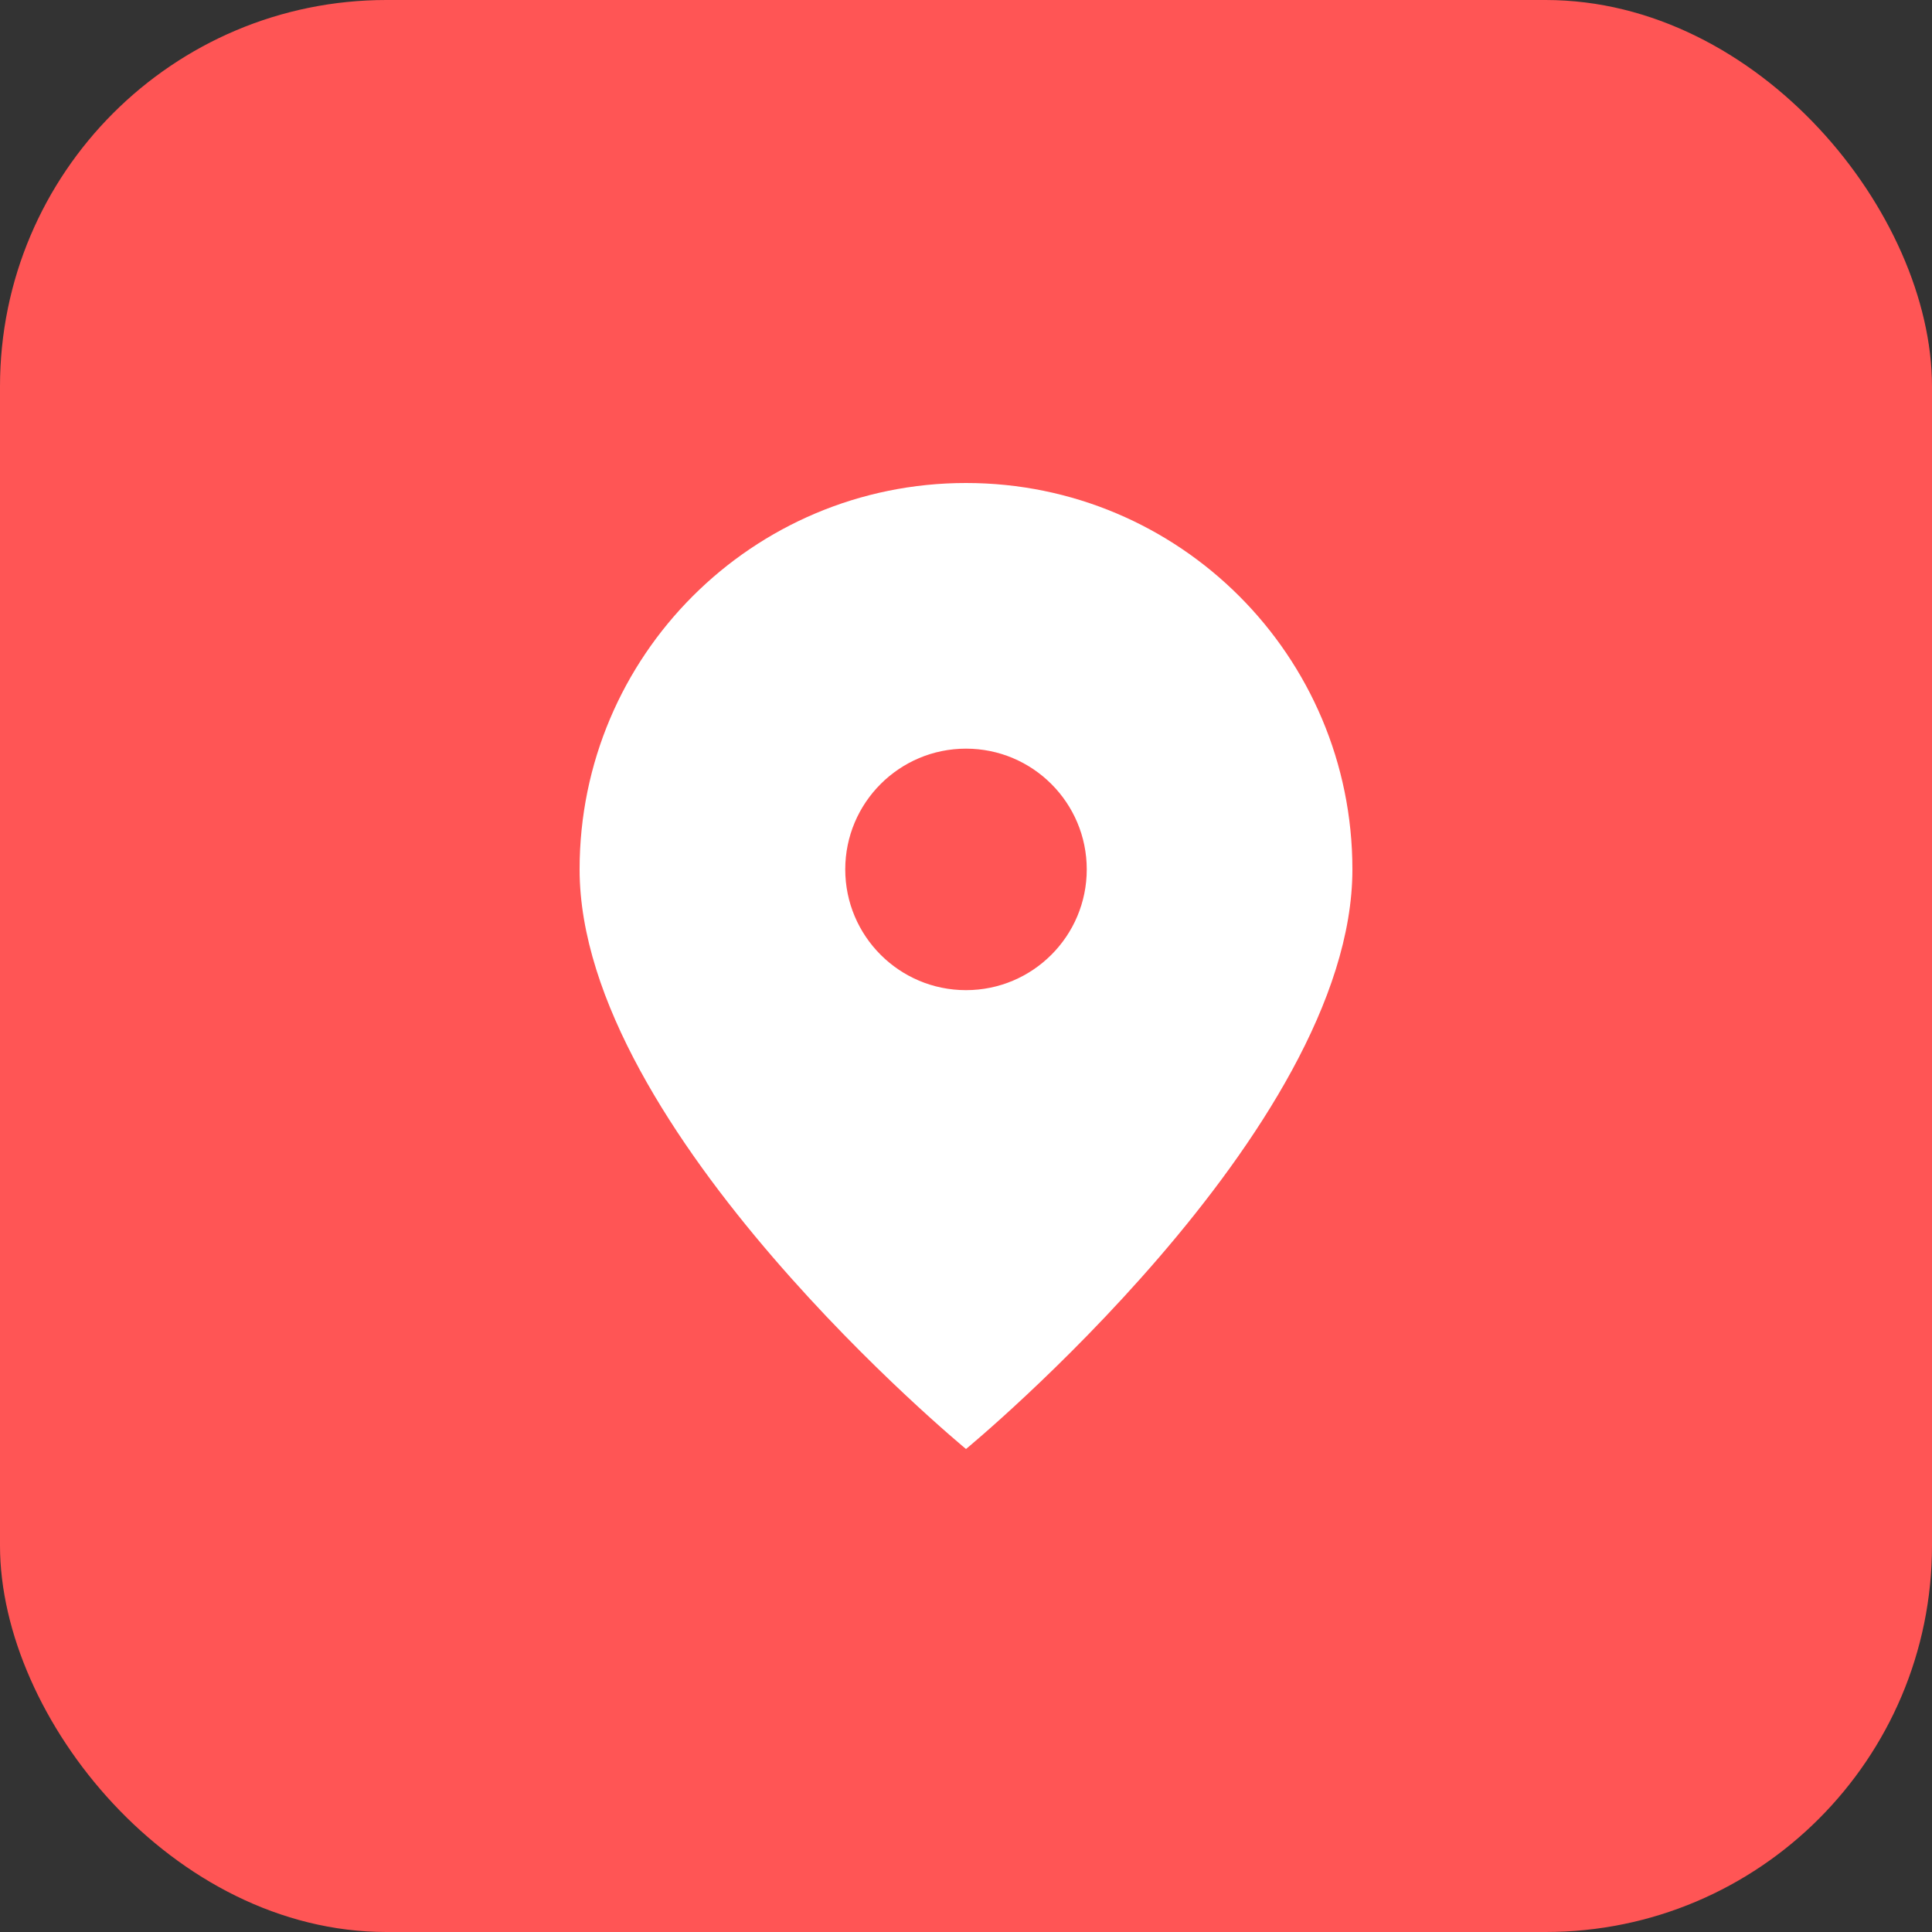 <svg width="40" height="40" viewBox="0 0 40 40" fill="none" xmlns="http://www.w3.org/2000/svg">
<rect x="0" y="0" width="40" height="40" fill="#333333" stroke="none"/>
<rect width="40" height="40" rx="8" fill="#FF5555"/>
<path d="M20 10C15.58 10 12 13.58 12 18C12 23.41 20 30 20 30C20 30 28 23.41 28 18C28 13.58 24.42 10 20 10ZM20 20.5C18.62 20.5 17.5 19.38 17.5 18C17.5 16.62 18.62 15.5 20 15.5C21.38 15.5 22.5 16.62 22.5 18C22.5 19.38 21.38 20.5 20 20.5Z" fill="white"/>
</svg>
